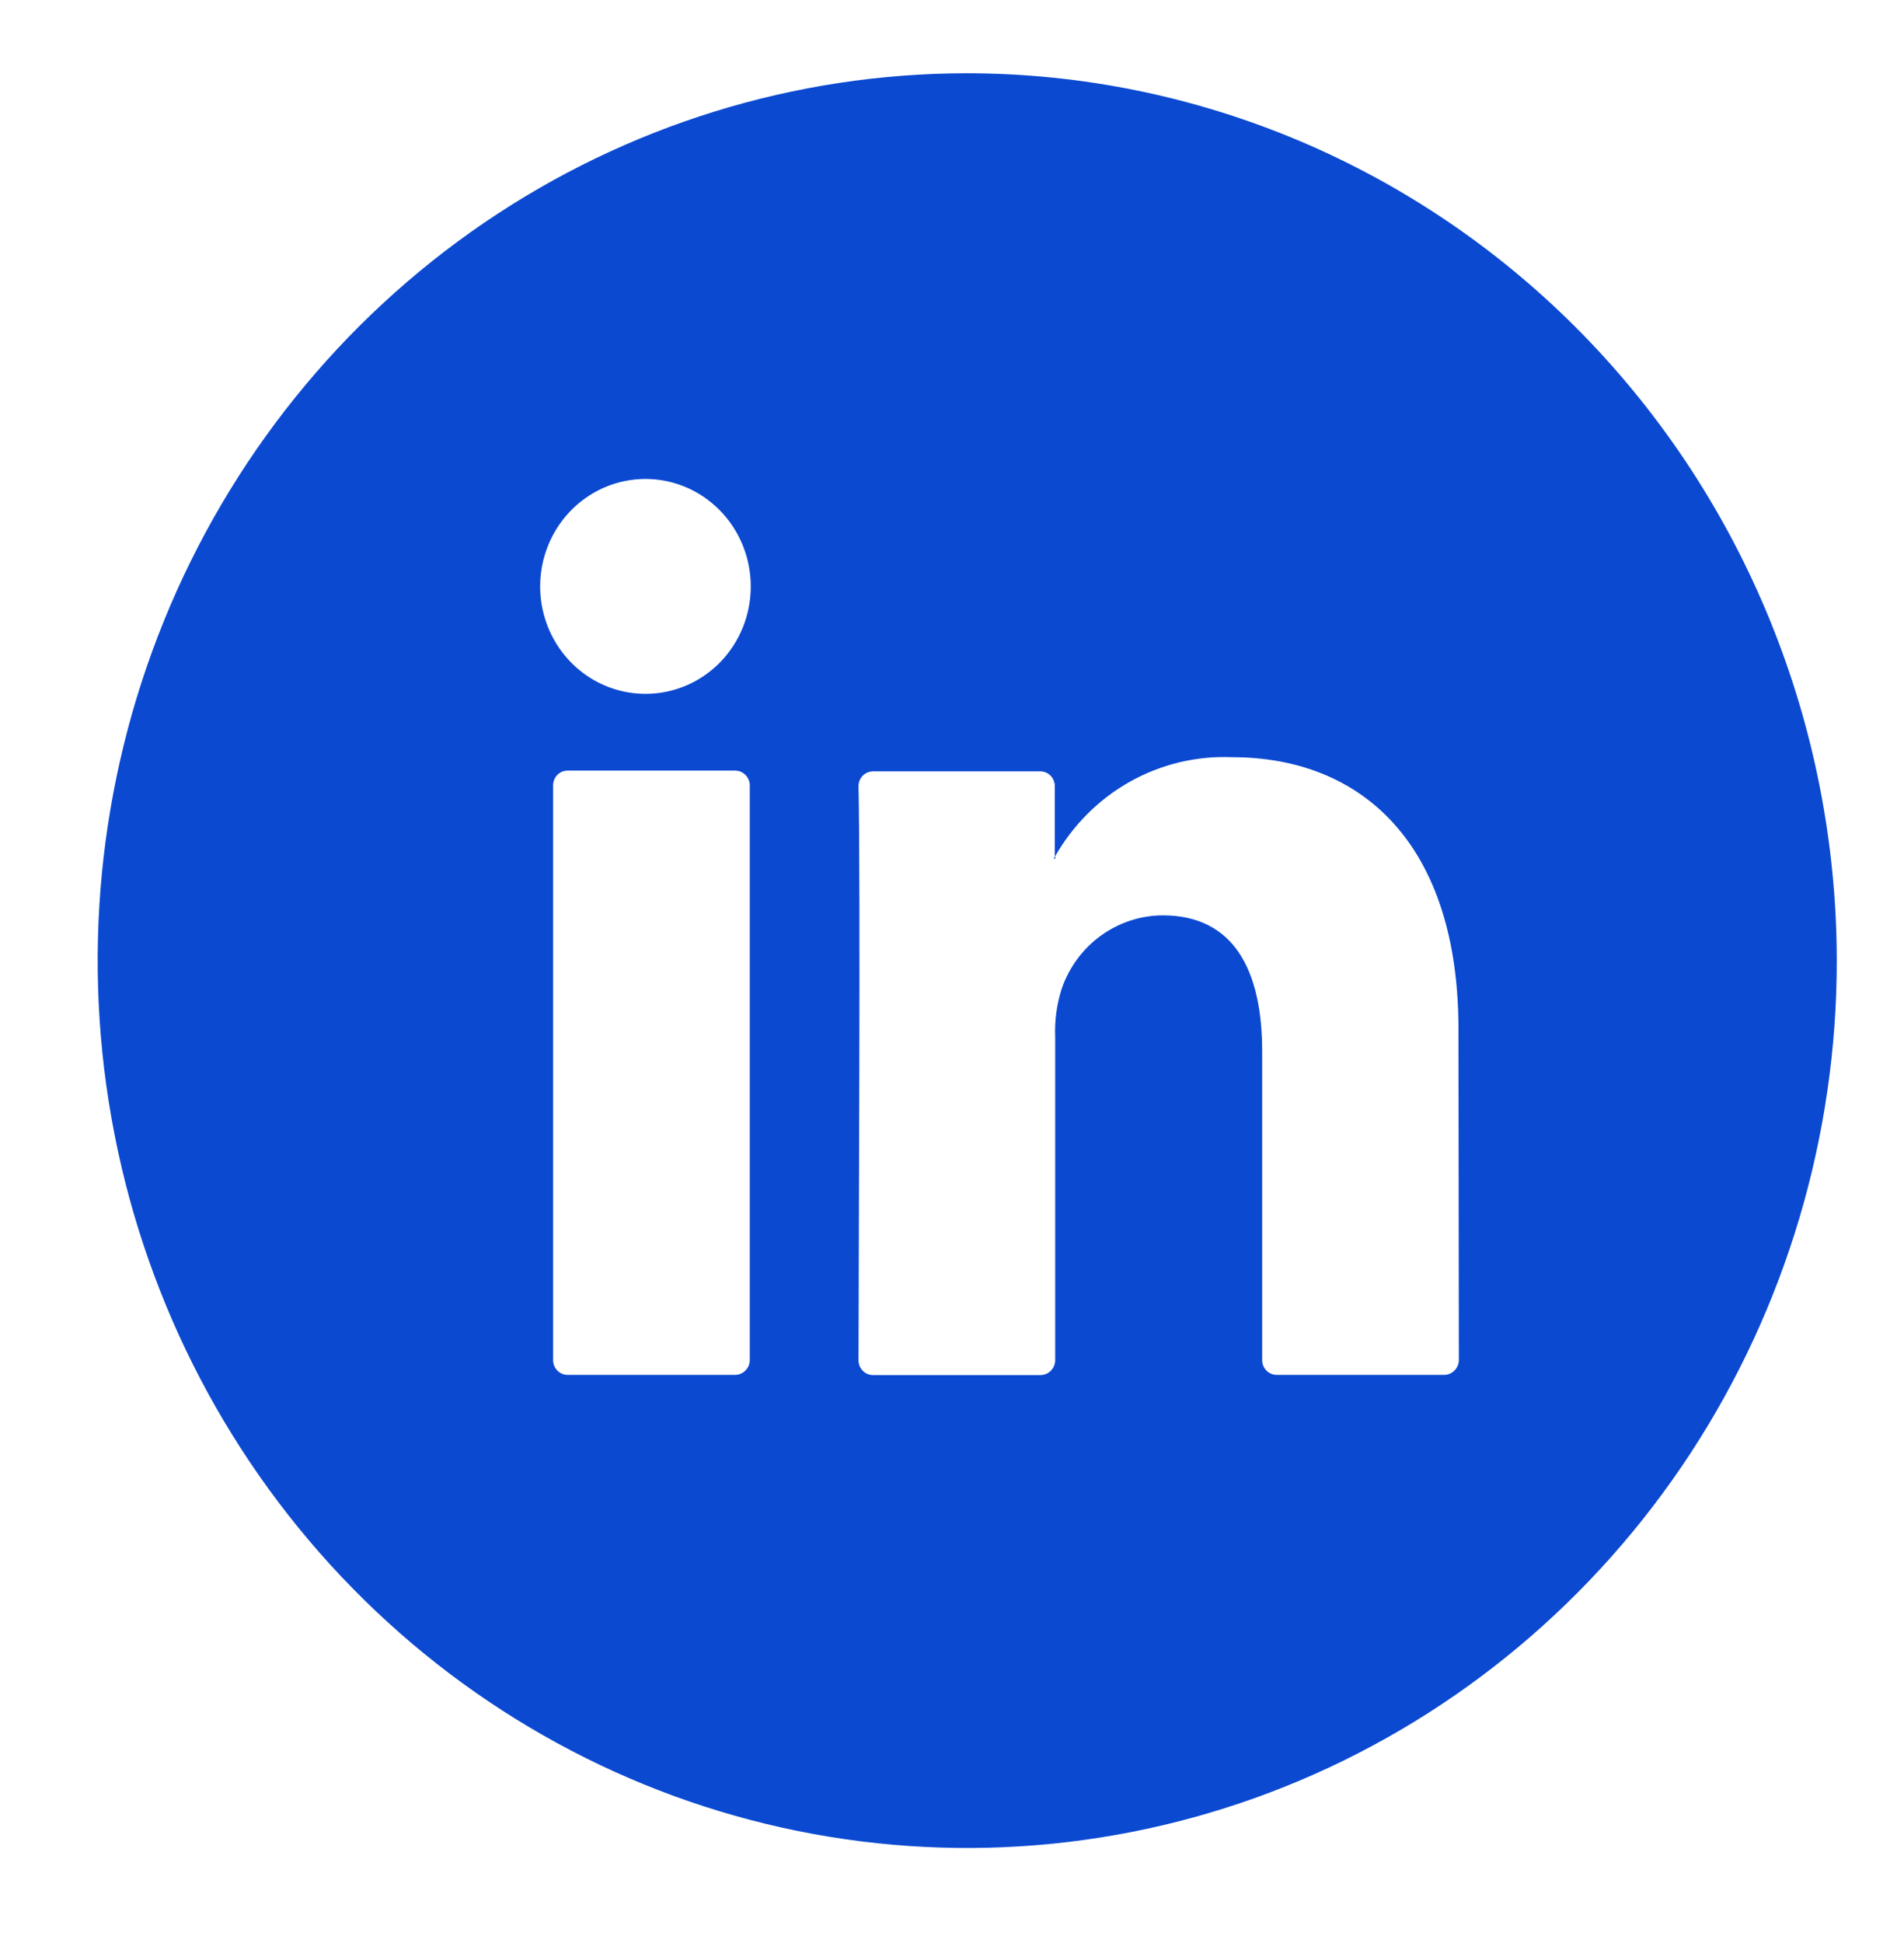 <svg width="50" height="51" viewBox="0 0 50 51" fill="none" xmlns="http://www.w3.org/2000/svg">
<g id="linkedin">
<path id="Vector" d="M27.675 22.527H27.71V22.471L27.675 22.527ZM27.675 22.527H27.71V22.471L27.675 22.527ZM27.675 22.527H27.71V22.471L27.675 22.527ZM27.675 22.527H27.71V22.471L27.675 22.527ZM27.675 22.527H27.71V22.471L27.675 22.527ZM27.675 22.527H27.71V22.471L27.675 22.527ZM27.675 22.527H27.71V22.471L27.675 22.527ZM27.675 22.527H27.71V22.471L27.675 22.527ZM27.675 22.527H27.71V22.471L27.675 22.527ZM27.675 22.527H27.71V22.471L27.675 22.527ZM27.675 22.527H27.71V22.471L27.675 22.527ZM27.675 22.527H27.71V22.471L27.675 22.527ZM27.675 22.527H27.71V22.471L27.675 22.527ZM27.675 22.527H27.71V22.471L27.675 22.527ZM27.675 22.527H27.71V22.471L27.675 22.527ZM27.675 22.527H27.71V22.471L27.675 22.527ZM25.4 1.923C20.884 1.923 16.469 3.289 12.713 5.848C8.958 8.408 6.031 12.045 4.303 16.301C2.575 20.557 2.123 25.24 3.004 29.759C3.885 34.277 6.06 38.427 9.253 41.684C12.447 44.942 16.515 47.16 20.945 48.059C25.375 48.957 29.966 48.496 34.139 46.733C38.311 44.97 41.877 41.985 44.387 38.155C46.896 34.324 48.235 29.821 48.235 25.215C48.228 19.039 45.82 13.119 41.539 8.752C37.258 4.386 31.454 1.93 25.4 1.923ZM19.69 35.7C19.689 35.803 19.648 35.902 19.575 35.974C19.503 36.047 19.406 36.088 19.305 36.088H14.905C14.804 36.088 14.707 36.047 14.636 35.974C14.565 35.901 14.525 35.803 14.525 35.7V20.619C14.524 20.568 14.534 20.517 14.552 20.47C14.571 20.422 14.599 20.379 14.634 20.342C14.67 20.305 14.712 20.276 14.758 20.257C14.805 20.237 14.855 20.227 14.905 20.227H19.305C19.355 20.227 19.406 20.237 19.452 20.257C19.499 20.276 19.541 20.305 19.577 20.342C19.613 20.378 19.641 20.422 19.661 20.469C19.68 20.517 19.69 20.568 19.69 20.619V35.7ZM16.95 18.212C16.403 18.212 15.868 18.047 15.414 17.737C14.959 17.427 14.605 16.987 14.395 16.471C14.186 15.956 14.131 15.389 14.238 14.842C14.345 14.295 14.608 13.792 14.995 13.398C15.382 13.003 15.874 12.735 16.41 12.626C16.947 12.517 17.503 12.573 18.008 12.786C18.513 13 18.945 13.361 19.249 13.825C19.553 14.289 19.715 14.834 19.715 15.392C19.716 15.762 19.645 16.13 19.506 16.472C19.367 16.814 19.163 17.126 18.907 17.388C18.65 17.65 18.345 17.857 18.009 17.999C17.673 18.14 17.313 18.213 16.95 18.212ZM38.31 35.7C38.309 35.803 38.267 35.902 38.195 35.974C38.123 36.047 38.026 36.088 37.925 36.088H33.525C33.475 36.088 33.426 36.078 33.38 36.058C33.333 36.039 33.291 36.01 33.256 35.974C33.221 35.938 33.193 35.895 33.174 35.849C33.155 35.801 33.145 35.751 33.145 35.7V27.596C33.145 25.465 32.4 24.026 30.53 24.026C29.947 24.03 29.38 24.217 28.905 24.562C28.431 24.907 28.073 25.393 27.88 25.954C27.748 26.369 27.691 26.804 27.71 27.239V35.7C27.71 35.804 27.669 35.904 27.597 35.978C27.525 36.051 27.427 36.093 27.325 36.093H22.925C22.875 36.093 22.825 36.083 22.778 36.063C22.732 36.043 22.69 36.014 22.654 35.977C22.619 35.941 22.591 35.898 22.572 35.85C22.554 35.802 22.544 35.752 22.545 35.7C22.545 33.548 22.6 23.098 22.545 20.64C22.544 20.588 22.554 20.538 22.572 20.49C22.591 20.442 22.619 20.399 22.654 20.363C22.69 20.326 22.732 20.297 22.778 20.277C22.825 20.257 22.875 20.247 22.925 20.247H27.315C27.366 20.247 27.416 20.256 27.463 20.276C27.51 20.295 27.553 20.324 27.589 20.361C27.625 20.397 27.653 20.441 27.672 20.489C27.691 20.537 27.701 20.588 27.7 20.64V22.491C28.168 21.663 28.849 20.981 29.669 20.52C30.49 20.059 31.419 19.836 32.355 19.875C35.75 19.875 38.3 22.139 38.3 27.015L38.31 35.7ZM27.71 22.542V22.486L27.675 22.542H27.71ZM27.675 22.542H27.71V22.486L27.675 22.542ZM27.675 22.542H27.71V22.486L27.675 22.542ZM27.675 22.542H27.71V22.486L27.675 22.542ZM27.675 22.542H27.71V22.486L27.675 22.542ZM27.675 22.542H27.71V22.486L27.675 22.542ZM27.675 22.542H27.71V22.486L27.675 22.542ZM27.675 22.542H27.71V22.486L27.675 22.542ZM27.675 22.542H27.71V22.486L27.675 22.542ZM27.675 22.542H27.71V22.486L27.675 22.542ZM27.675 22.542H27.71V22.486L27.675 22.542ZM27.675 22.542H27.71V22.486L27.675 22.542ZM27.675 22.542H27.71V22.486L27.675 22.542ZM27.675 22.542H27.71V22.486L27.675 22.542ZM27.675 22.542H27.71V22.486L27.675 22.542Z" fill="#0B49D1"/>
</g>
</svg>
